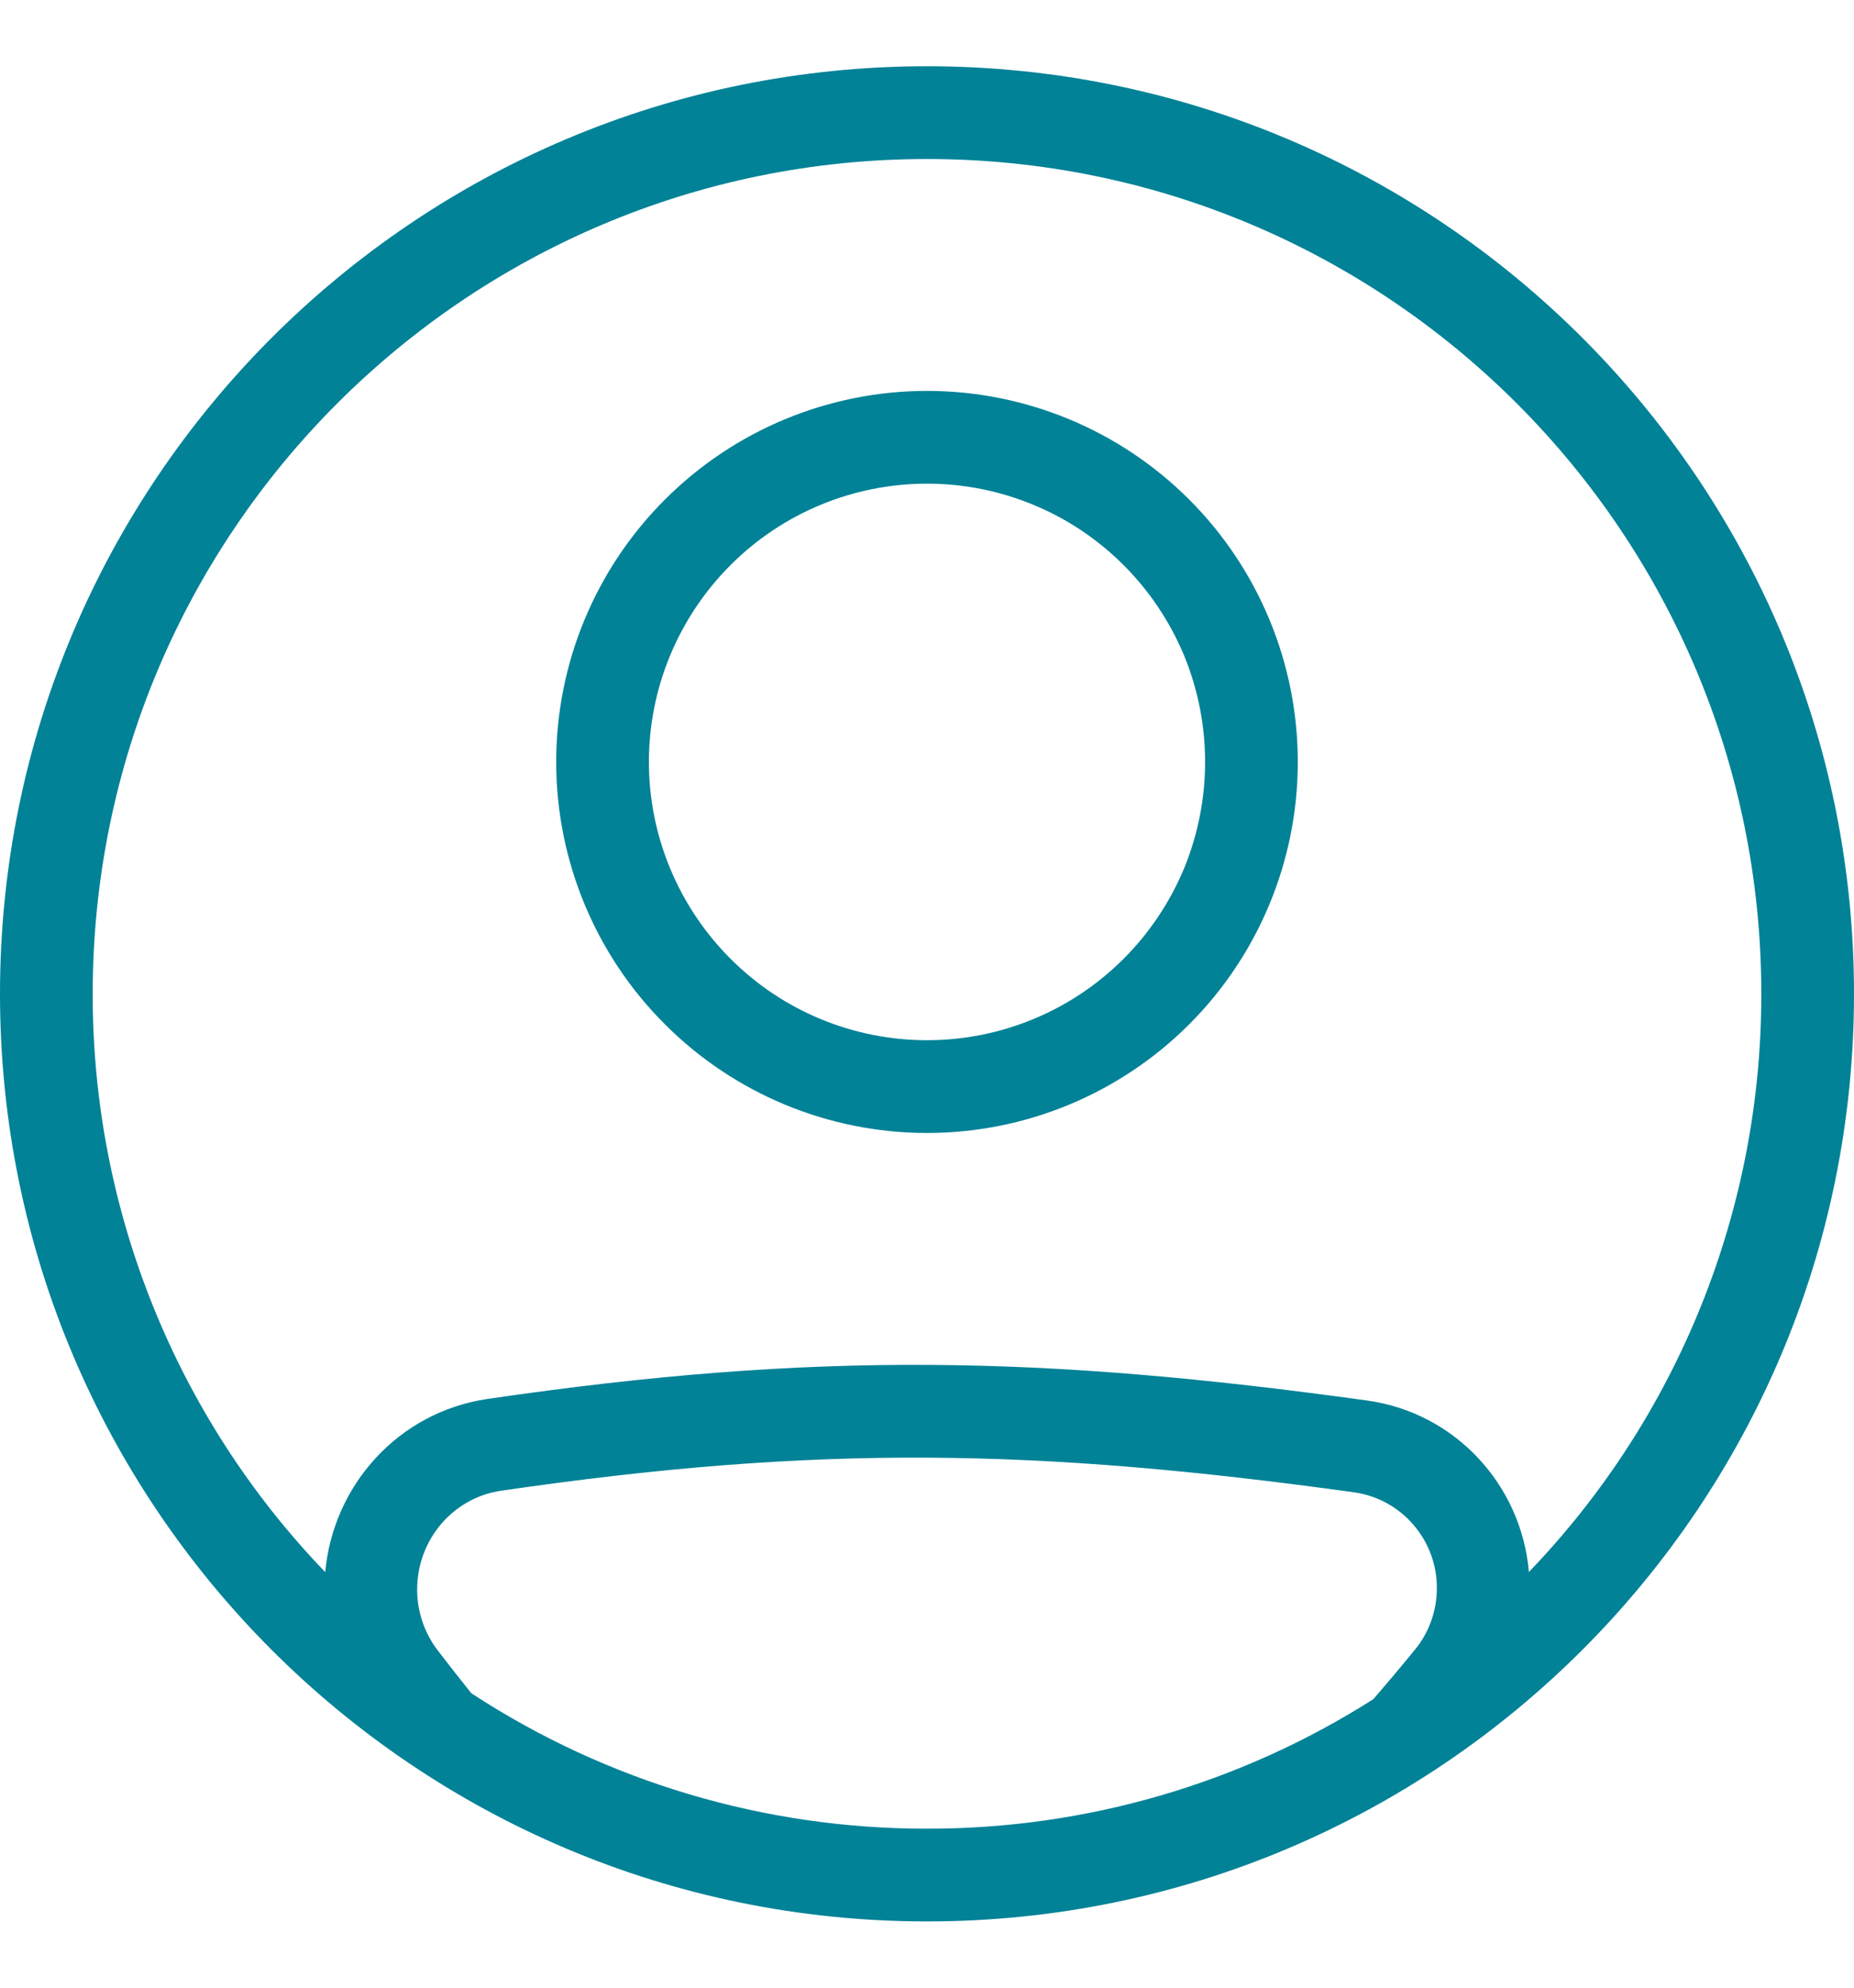 <svg width="14" height="15" viewBox="0 0 14 15" fill="none" xmlns="http://www.w3.org/2000/svg">
<g id="Group">
<path id="Vector" fill-rule="evenodd" clip-rule="evenodd" d="M7 8.55C7.743 8.55 8.455 8.255 8.98 7.73C9.505 7.205 9.8 6.493 9.8 5.75C9.8 5.007 9.505 4.295 8.98 3.77C8.455 3.245 7.743 2.95 7 2.95C6.258 2.95 5.546 3.245 5.021 3.77C4.495 4.295 4.2 5.007 4.2 5.75C4.2 6.493 4.495 7.205 5.021 7.73C5.546 8.255 6.258 8.55 7 8.55ZM7 7.85C7.276 7.85 7.549 7.796 7.804 7.69C8.059 7.585 8.29 7.43 8.485 7.235C8.68 7.04 8.835 6.808 8.941 6.554C9.046 6.299 9.1 6.026 9.1 5.75C9.1 5.474 9.046 5.201 8.941 4.946C8.835 4.692 8.68 4.46 8.485 4.265C8.29 4.07 8.059 3.915 7.804 3.81C7.549 3.704 7.276 3.65 7 3.65C6.443 3.65 5.909 3.871 5.516 4.265C5.122 4.659 4.9 5.193 4.9 5.75C4.9 6.307 5.122 6.841 5.516 7.235C5.909 7.629 6.443 7.85 7 7.85Z" fill="#018297"/>
<path id="Vector_2" fill-rule="evenodd" clip-rule="evenodd" d="M14 7.5C14 11.366 10.866 14.5 7 14.5C3.134 14.5 0 11.366 0 7.5C0 3.634 3.134 0.5 7 0.5C10.866 0.5 14 3.634 14 7.5ZM10.37 12.823C9.363 13.463 8.194 13.802 7 13.8C5.778 13.802 4.582 13.447 3.559 12.778C3.475 12.673 3.39 12.565 3.304 12.453C3.204 12.321 3.15 12.161 3.15 11.996C3.15 11.619 3.421 11.303 3.783 11.25C6.179 10.9 7.828 10.93 10.227 11.262C10.401 11.287 10.56 11.374 10.674 11.508C10.789 11.641 10.851 11.811 10.85 11.986C10.85 12.154 10.792 12.317 10.688 12.445C10.581 12.576 10.475 12.702 10.37 12.823ZM11.545 11.863C11.489 11.208 10.991 10.661 10.323 10.569C7.868 10.229 6.151 10.196 3.682 10.557C3.01 10.655 2.515 11.207 2.456 11.864C1.327 10.692 0.698 9.127 0.7 7.5C0.7 4.021 3.521 1.2 7 1.2C10.479 1.2 13.3 4.021 13.3 7.5C13.302 9.127 12.673 10.691 11.545 11.863Z" fill="#018297"/>
</g>
</svg>

